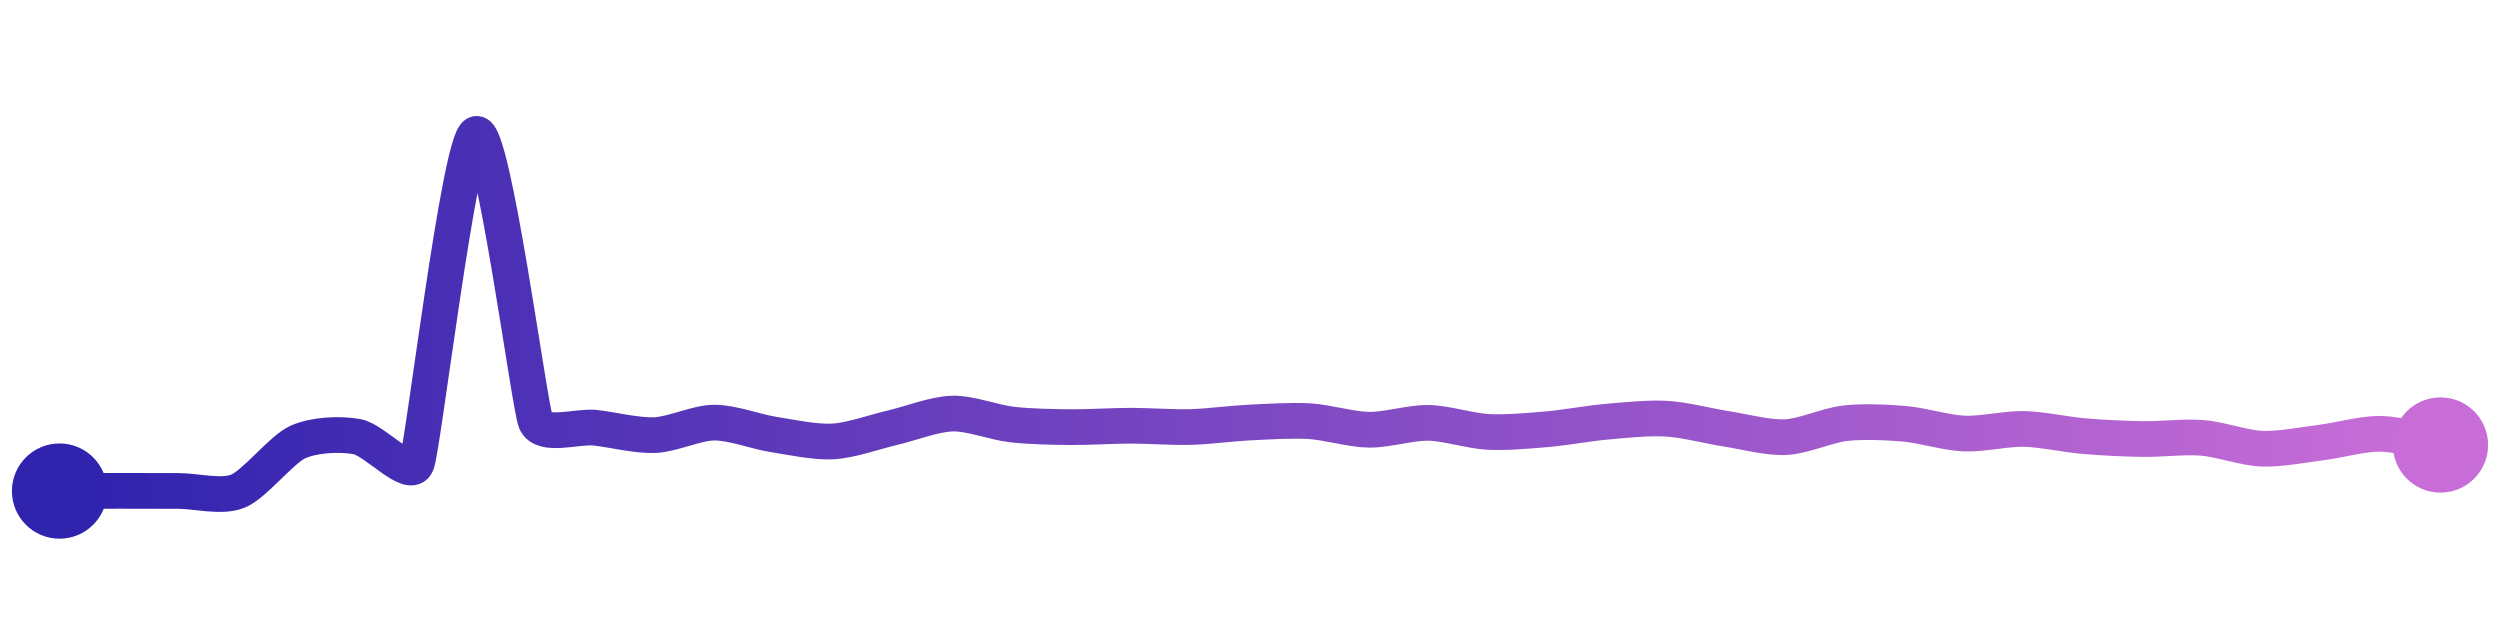 <svg width="200" height="50" viewBox="0 0 210 50" xmlns="http://www.w3.org/2000/svg">
    <defs>
        <linearGradient x1="0%" y1="0%" x2="100%" y2="0%" id="a">
            <stop stop-color="#3023AE" offset="0%"/>
            <stop stop-color="#C86DD7" offset="100%"/>
        </linearGradient>
    </defs>
    <path stroke="url(#a)"
          stroke-width="3"
          stroke-linejoin="round"
          stroke-linecap="round"
          d="M5 40 C 6.5 39.99, 8.5 39.98, 10 39.98 S 13.5 39.99, 15 39.99 S 18.61 40.57, 20 40 S 23.64 36.51, 25 35.89 S 28.52 35.16, 30 35.43 S 34.45 39.09, 35 37.69 S 38.59 10.5, 40 10 S 44.44 32.76, 45 34.15 S 48.51 34.51, 50 34.68 S 53.5 35.36, 55 35.3 S 58.5 34.26, 60 34.25 S 63.52 35.02, 65 35.25 S 68.5 35.92, 70 35.83 S 73.54 35.01, 75 34.67 S 78.5 33.53, 80 33.49 S 83.51 34.24, 85 34.41 S 88.5 34.62, 90 34.63 S 93.5 34.51, 95 34.51 S 98.5 34.66, 100 34.62 S 103.5 34.31, 105 34.24 S 108.5 34.04, 110 34.13 S 113.5 34.83, 115 34.85 S 118.5 34.24, 120 34.27 S 123.5 34.95, 125 35.03 S 128.51 34.93, 130 34.8 S 133.51 34.3, 135 34.17 S 138.5 33.83, 140 33.92 S 143.52 34.54, 145 34.77 S 148.5 35.54, 150 35.47 S 153.51 34.47, 155 34.3 S 158.51 34.22, 160 34.35 S 163.5 35.11, 165 35.17 S 168.5 34.75, 170 34.78 S 173.51 35.25, 175 35.38 S 178.5 35.61, 180 35.63 S 183.5 35.41, 185 35.53 S 188.5 36.38, 190 36.44 S 193.51 36.11, 195 35.92 S 198.5 35.16, 200 35.19 S 203.53 35.85, 205 36.13"
          fill="none"/>
    <circle r="4" cx="5" cy="40" fill="#3023AE"/>
    <circle r="4" cx="205" cy="36.13" fill="#C86DD7"/>      
</svg>